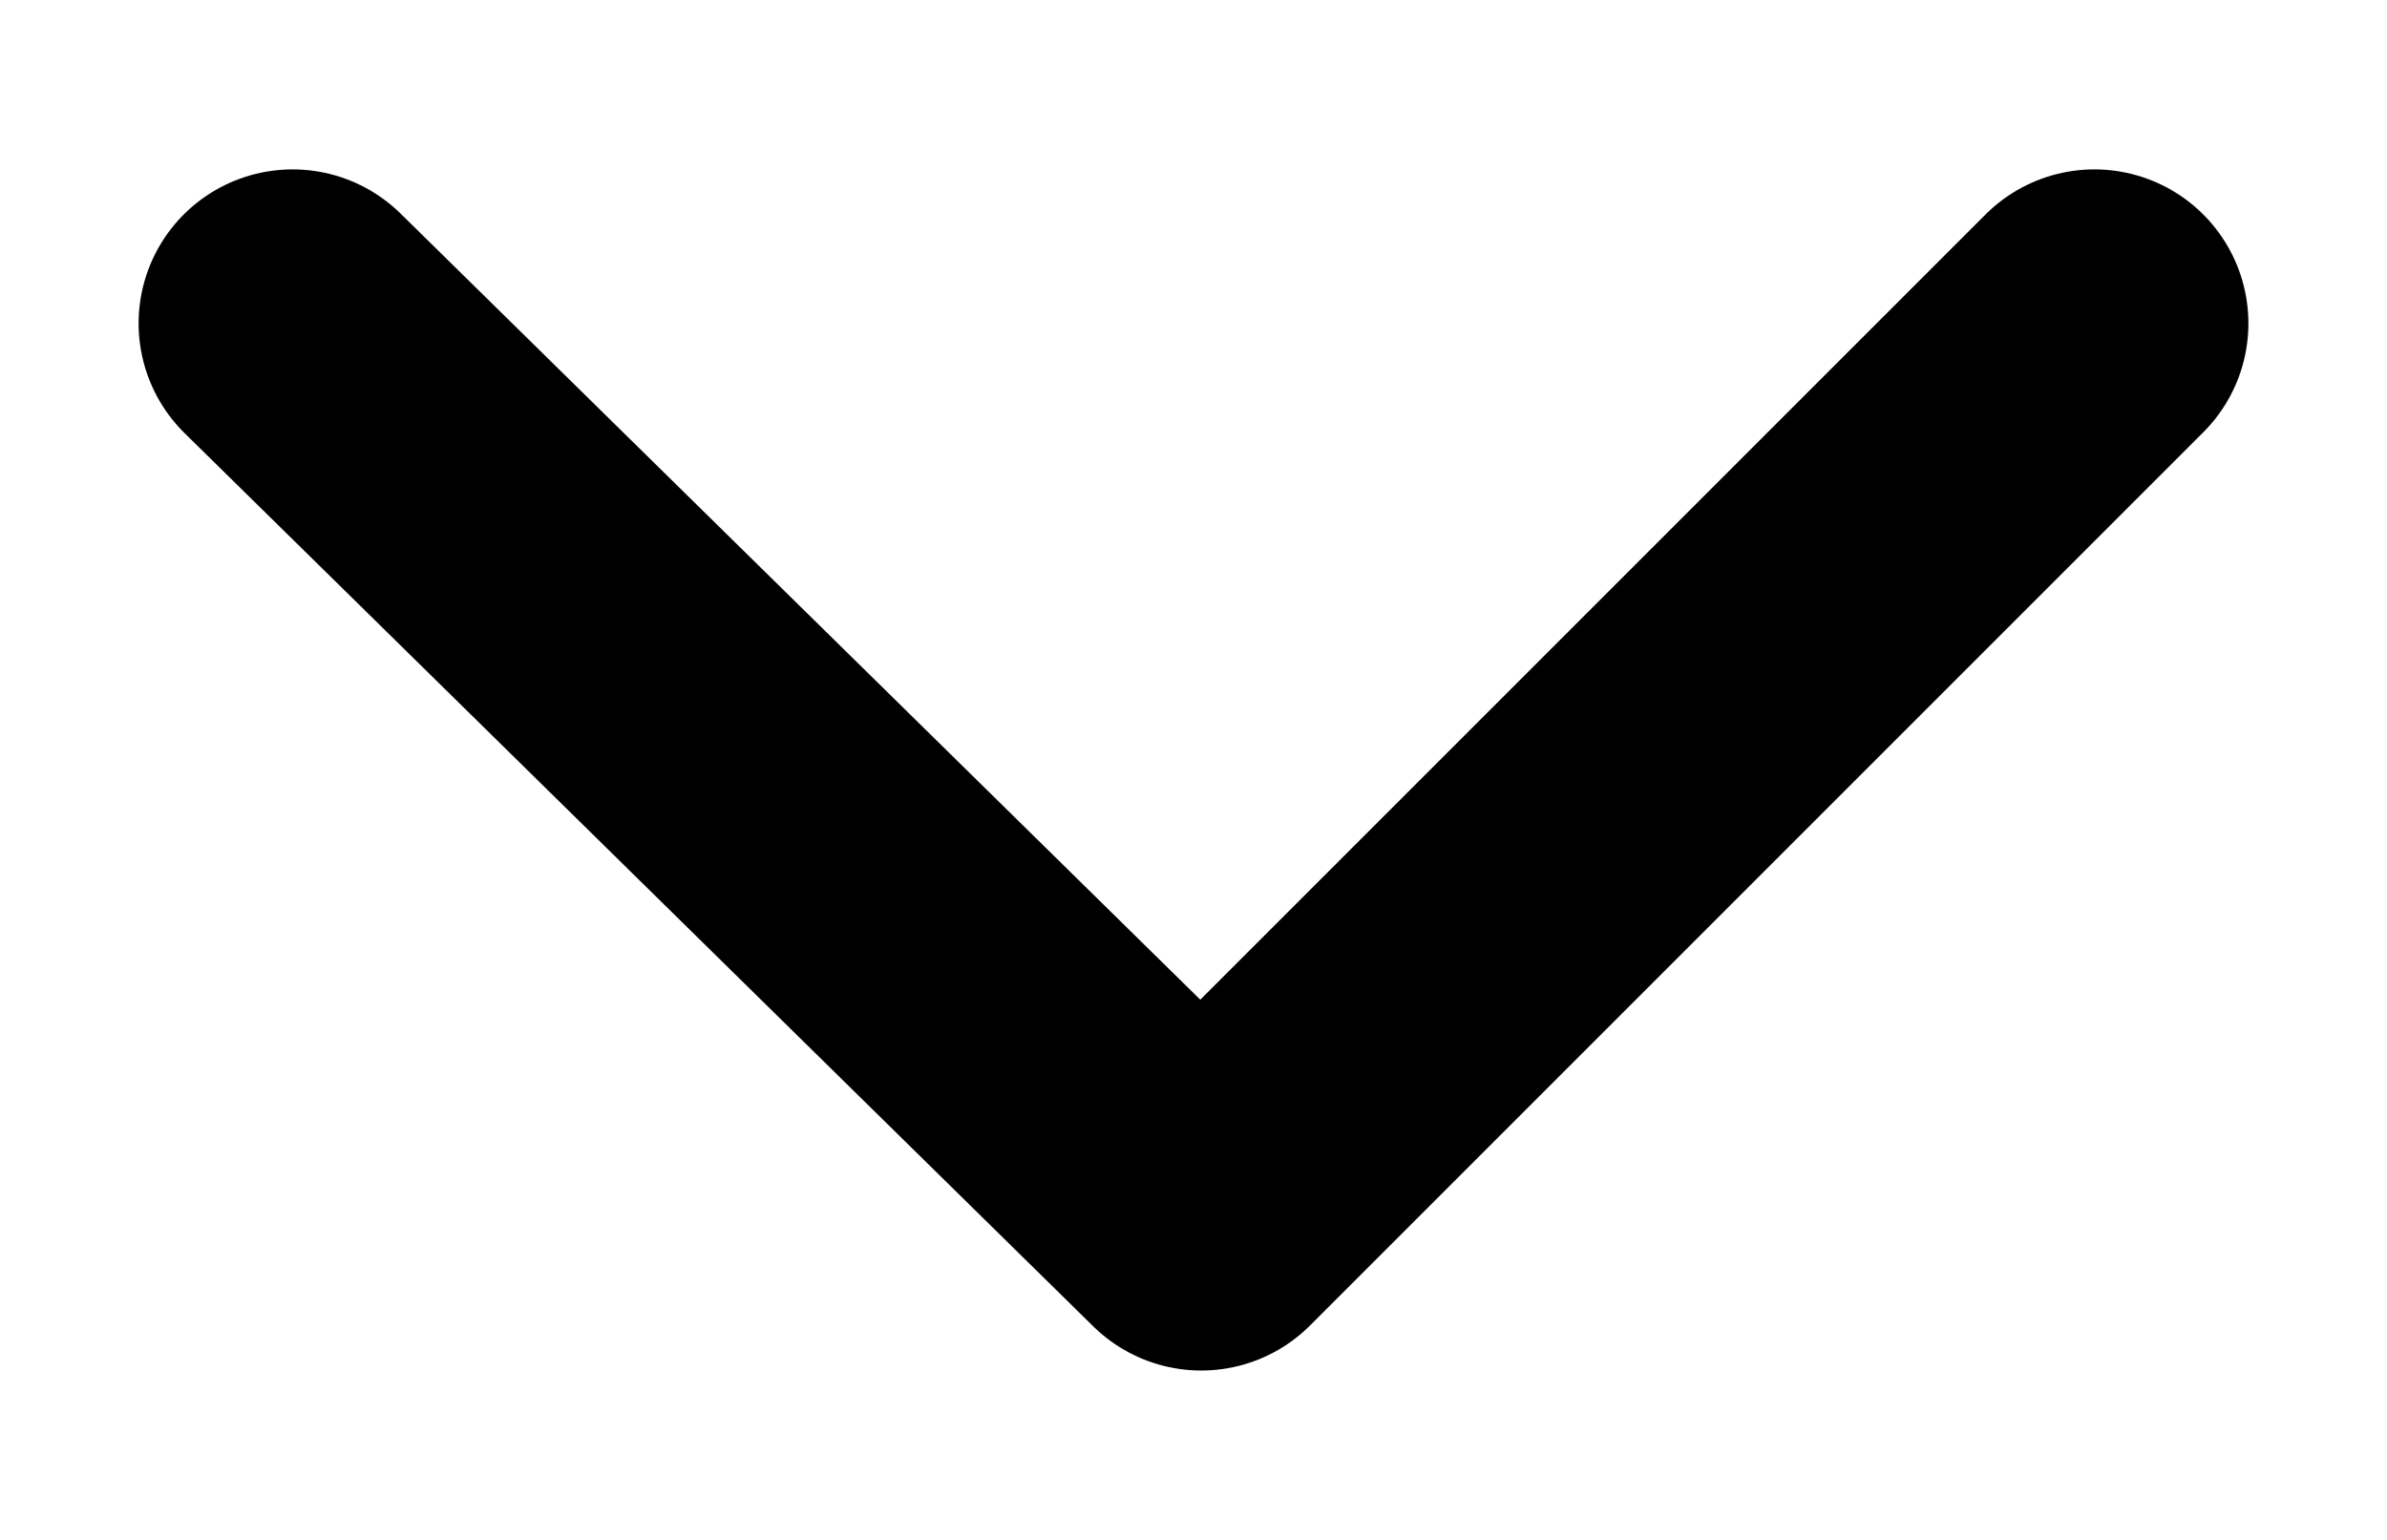 <?xml version="1.0" encoding="utf-8"?>
<!-- Generator: Adobe Illustrator 22.1.0, SVG Export Plug-In . SVG Version: 6.00 Build 0)  -->
<svg version="1.1" id="Layer_1" xmlns="http://www.w3.org/2000/svg" xmlns:xlink="http://www.w3.org/1999/xlink" x="0px" y="0px"
	 viewBox="0 0 15.5 10" style="enable-background:new 0 0 15.5 10;" xml:space="preserve">
<style type="text/css">
	.st0{fill:none;}
	.st1{fill:#B1B0B0;}
	.st2{fill:#FFFFFF;}
	.st3{fill:none;stroke:#FFFFFF;stroke-width:2;stroke-linecap:round;stroke-linejoin:round;stroke-miterlimit:10;}
	.st4{fill:none;stroke:#000000;stroke-width:2;stroke-linecap:round;stroke-linejoin:round;stroke-miterlimit:10;}
	.st5{fill:#20B7C8;}
</style>
<polyline class="st4" points="13.6,2.1 7.8,7.9 1.9,2.1 "/>
</svg>
